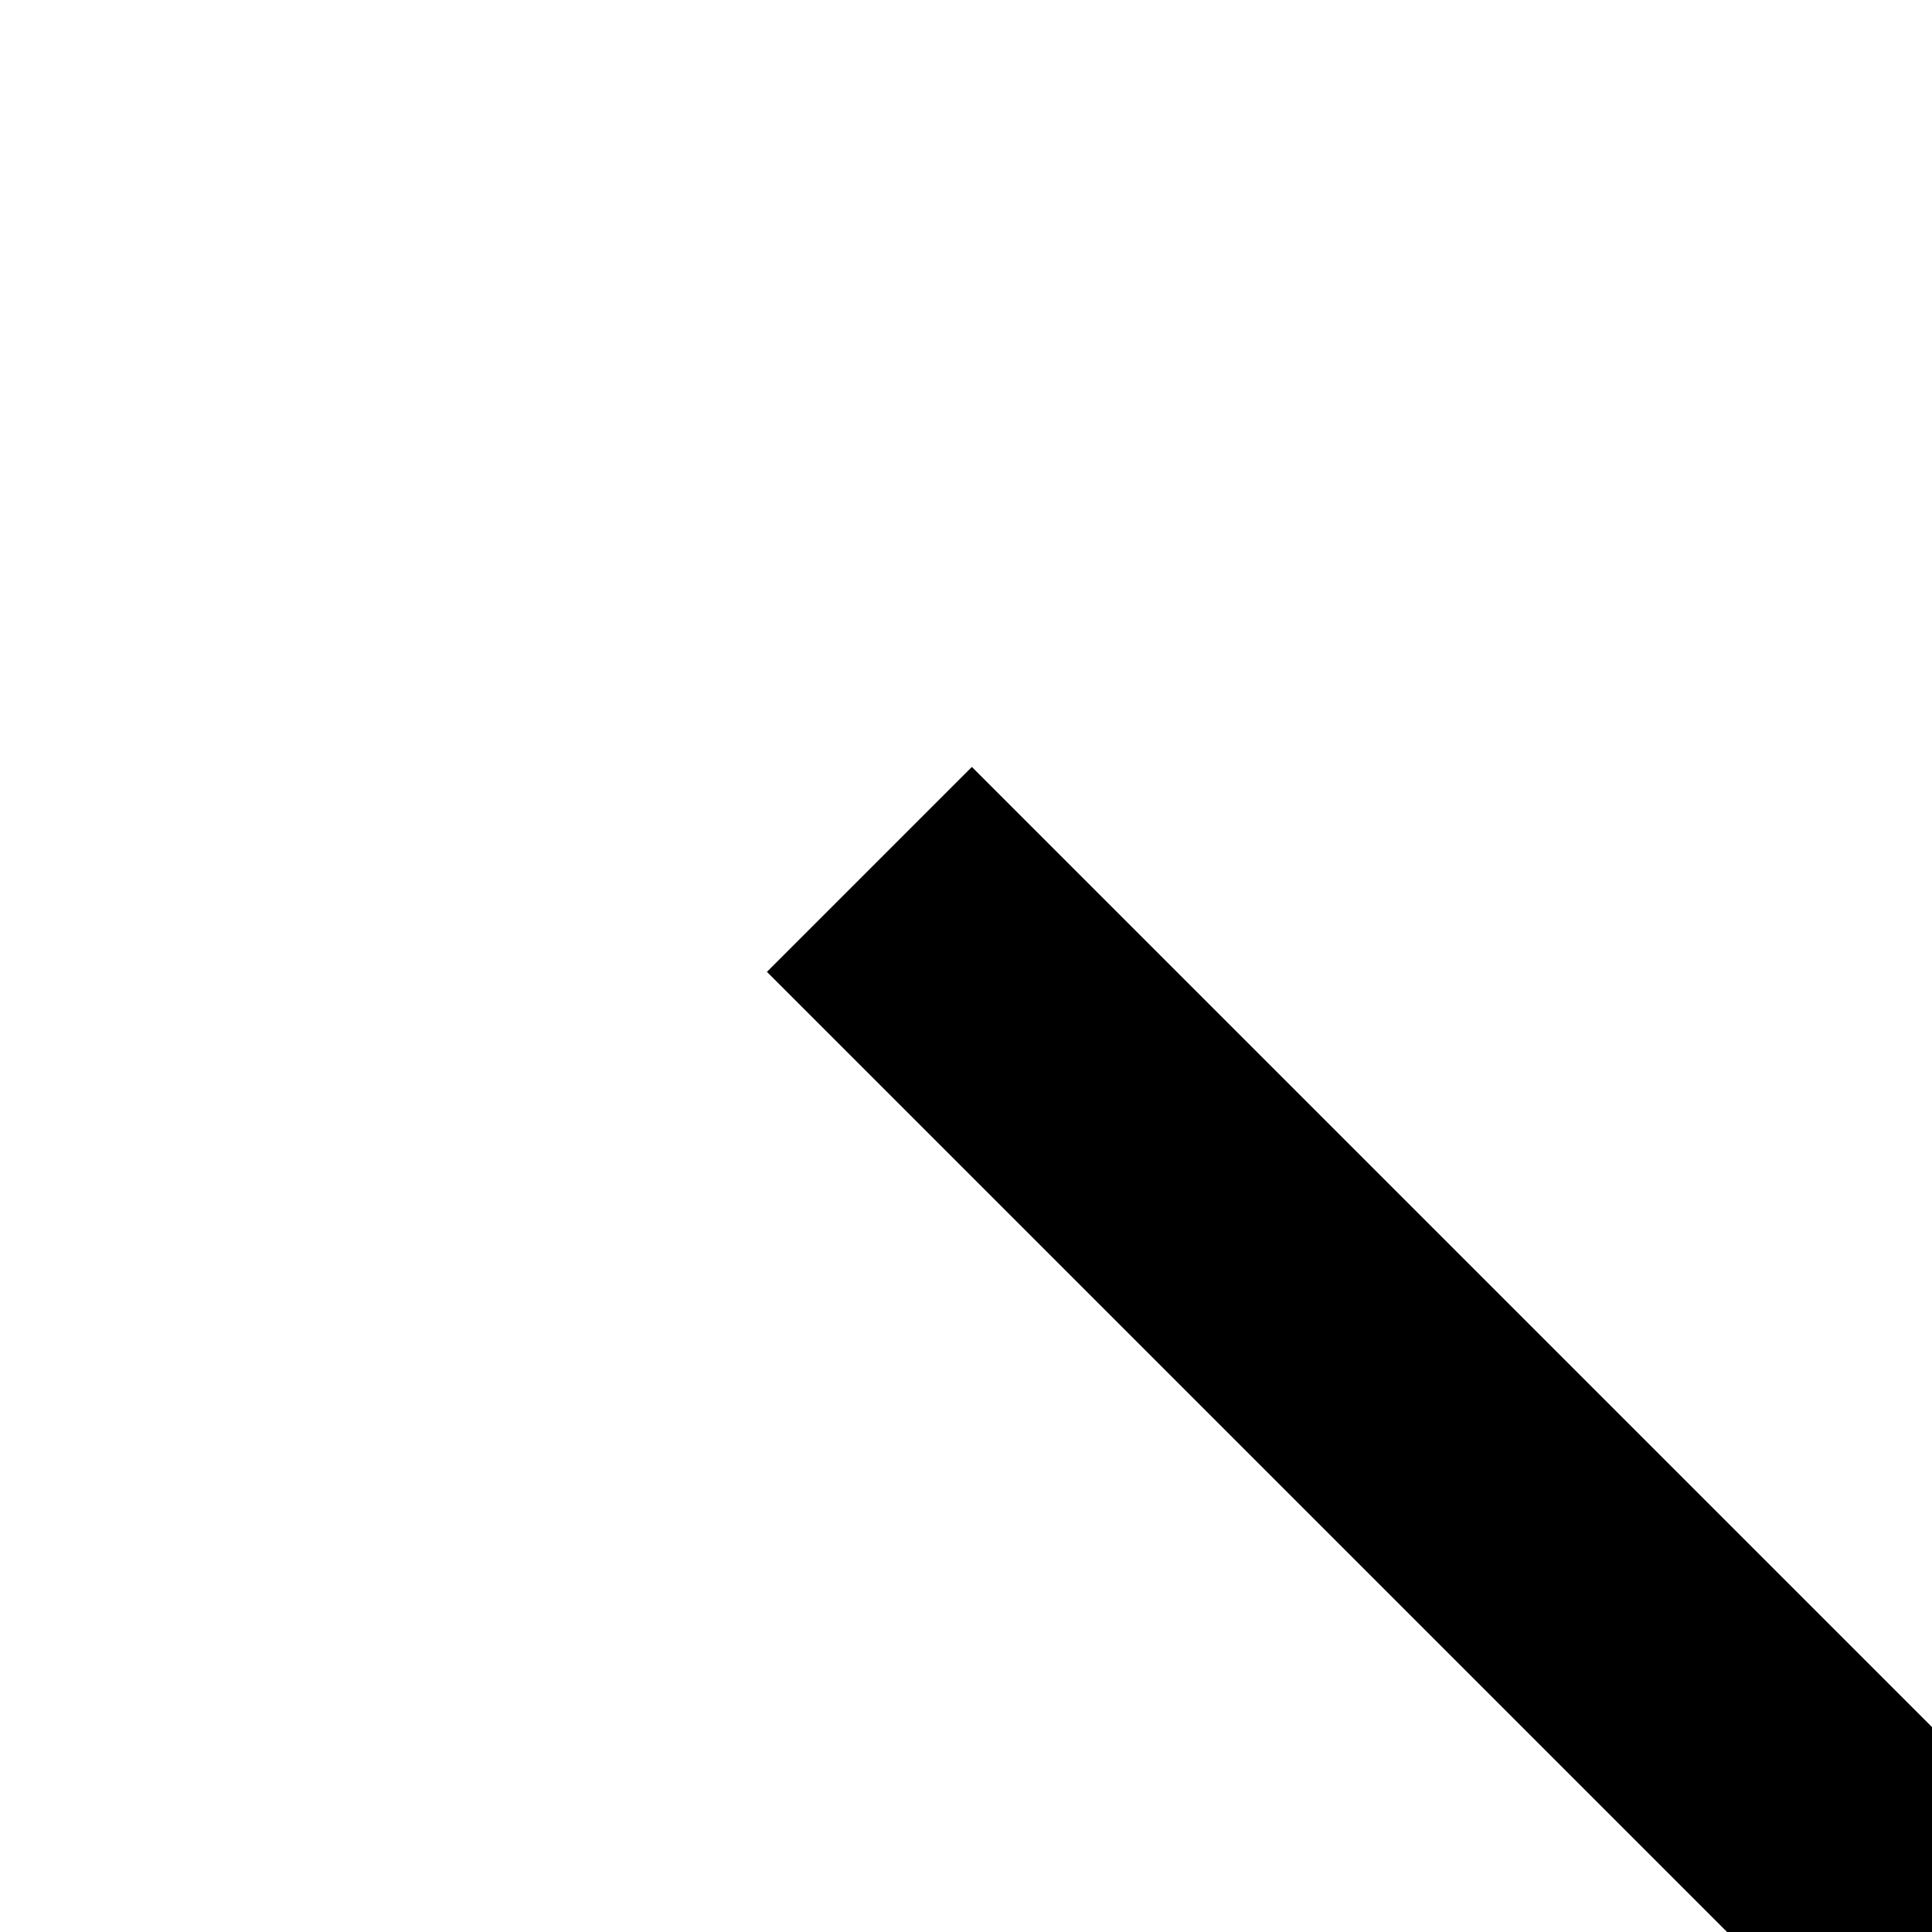 <svg width="10" height="10" viewBox="0 0 10 10" fill="none" xmlns="http://www.w3.org/2000/svg">
<path d="M17.5 4.5L4.5 17.5" stroke="currentColor" stroke-width="1.5"/>
<path d="M4.5 4.5L17.5 17.5" stroke="currentColor" stroke-width="1.5"/>
</svg>
